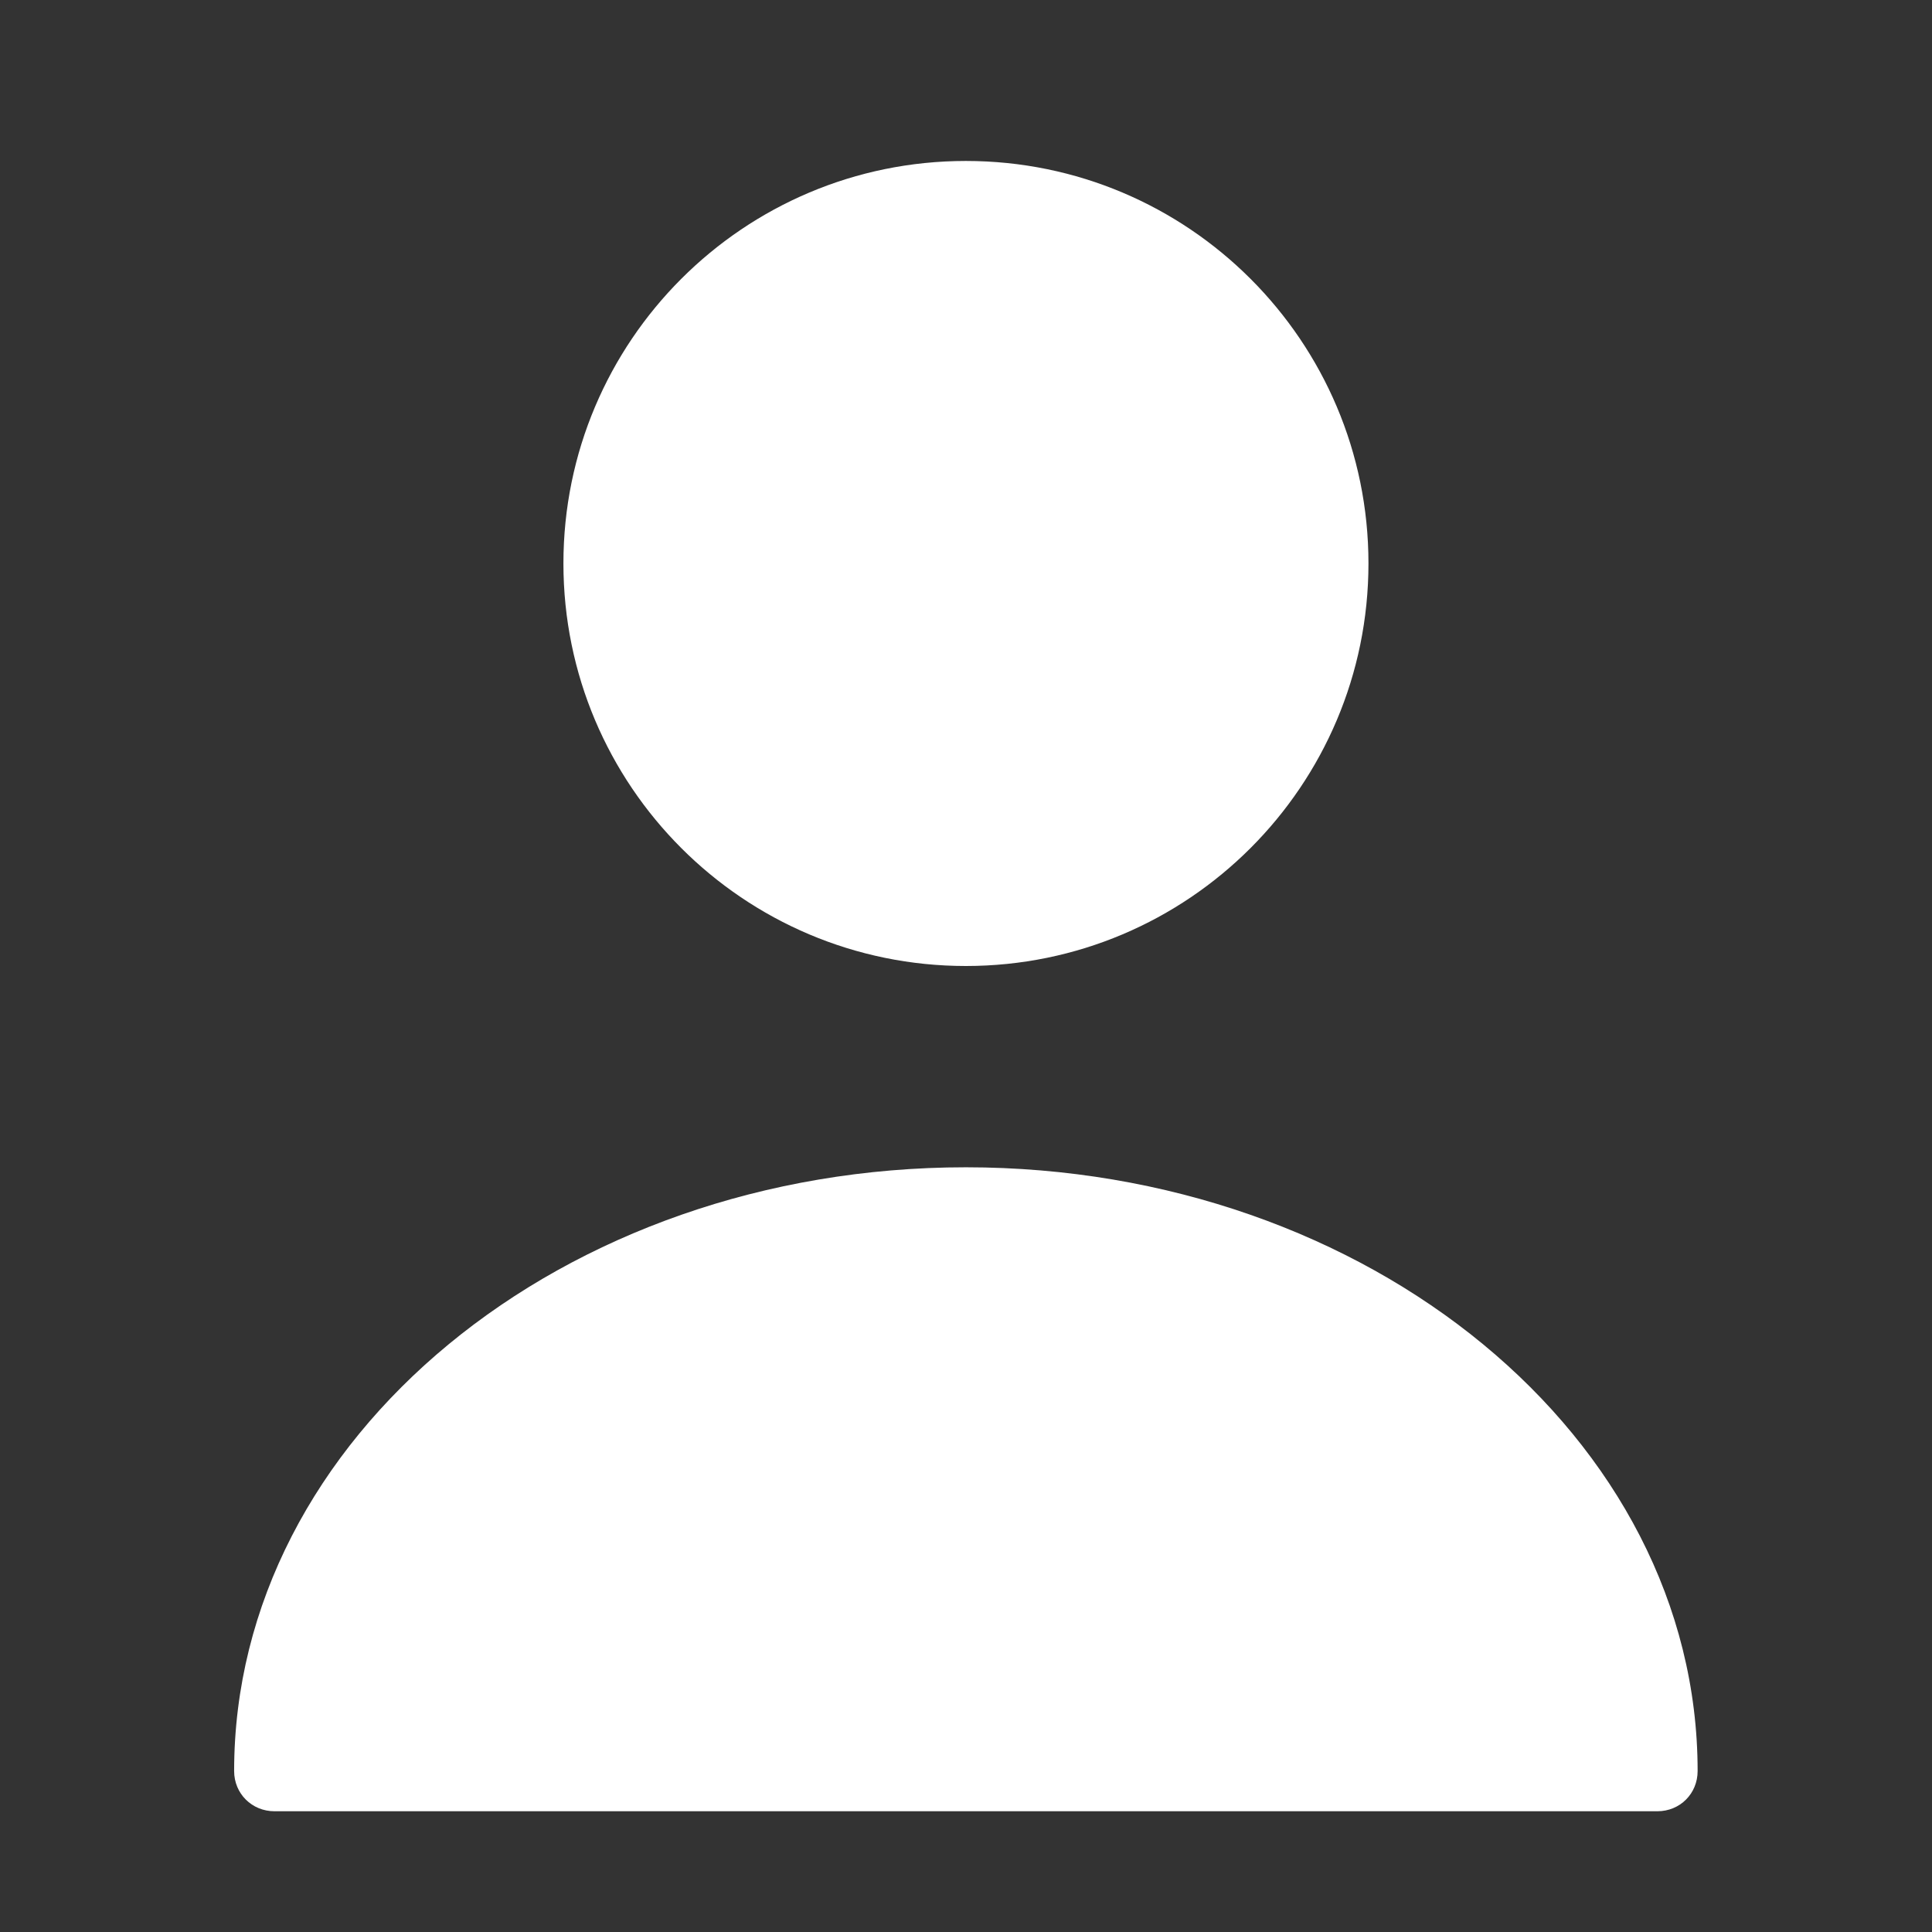 <svg width="16" height="16" viewBox="0 0 16 16" fill="none" xmlns="http://www.w3.org/2000/svg">
<rect x="0" y="0" width="16" height="16" fill="#333333" stroke="none"/>
<path d="M7.999 8C9.84 8 11.333 6.507 11.333 4.666C11.333 2.825 9.84 1.333 7.999 1.333C6.158 1.333 4.666 2.825 4.666 4.666C4.666 6.507 6.158 8 7.999 8Z" fill="white"/>
<path d="M7.999 9.667C4.659 9.667 1.939 11.907 1.939 14.667C1.939 14.854 2.086 15 2.273 15H13.726C13.913 15 14.059 14.854 14.059 14.667C14.059 11.907 11.339 9.667 7.999 9.667Z" fill="white"/>
</svg>
